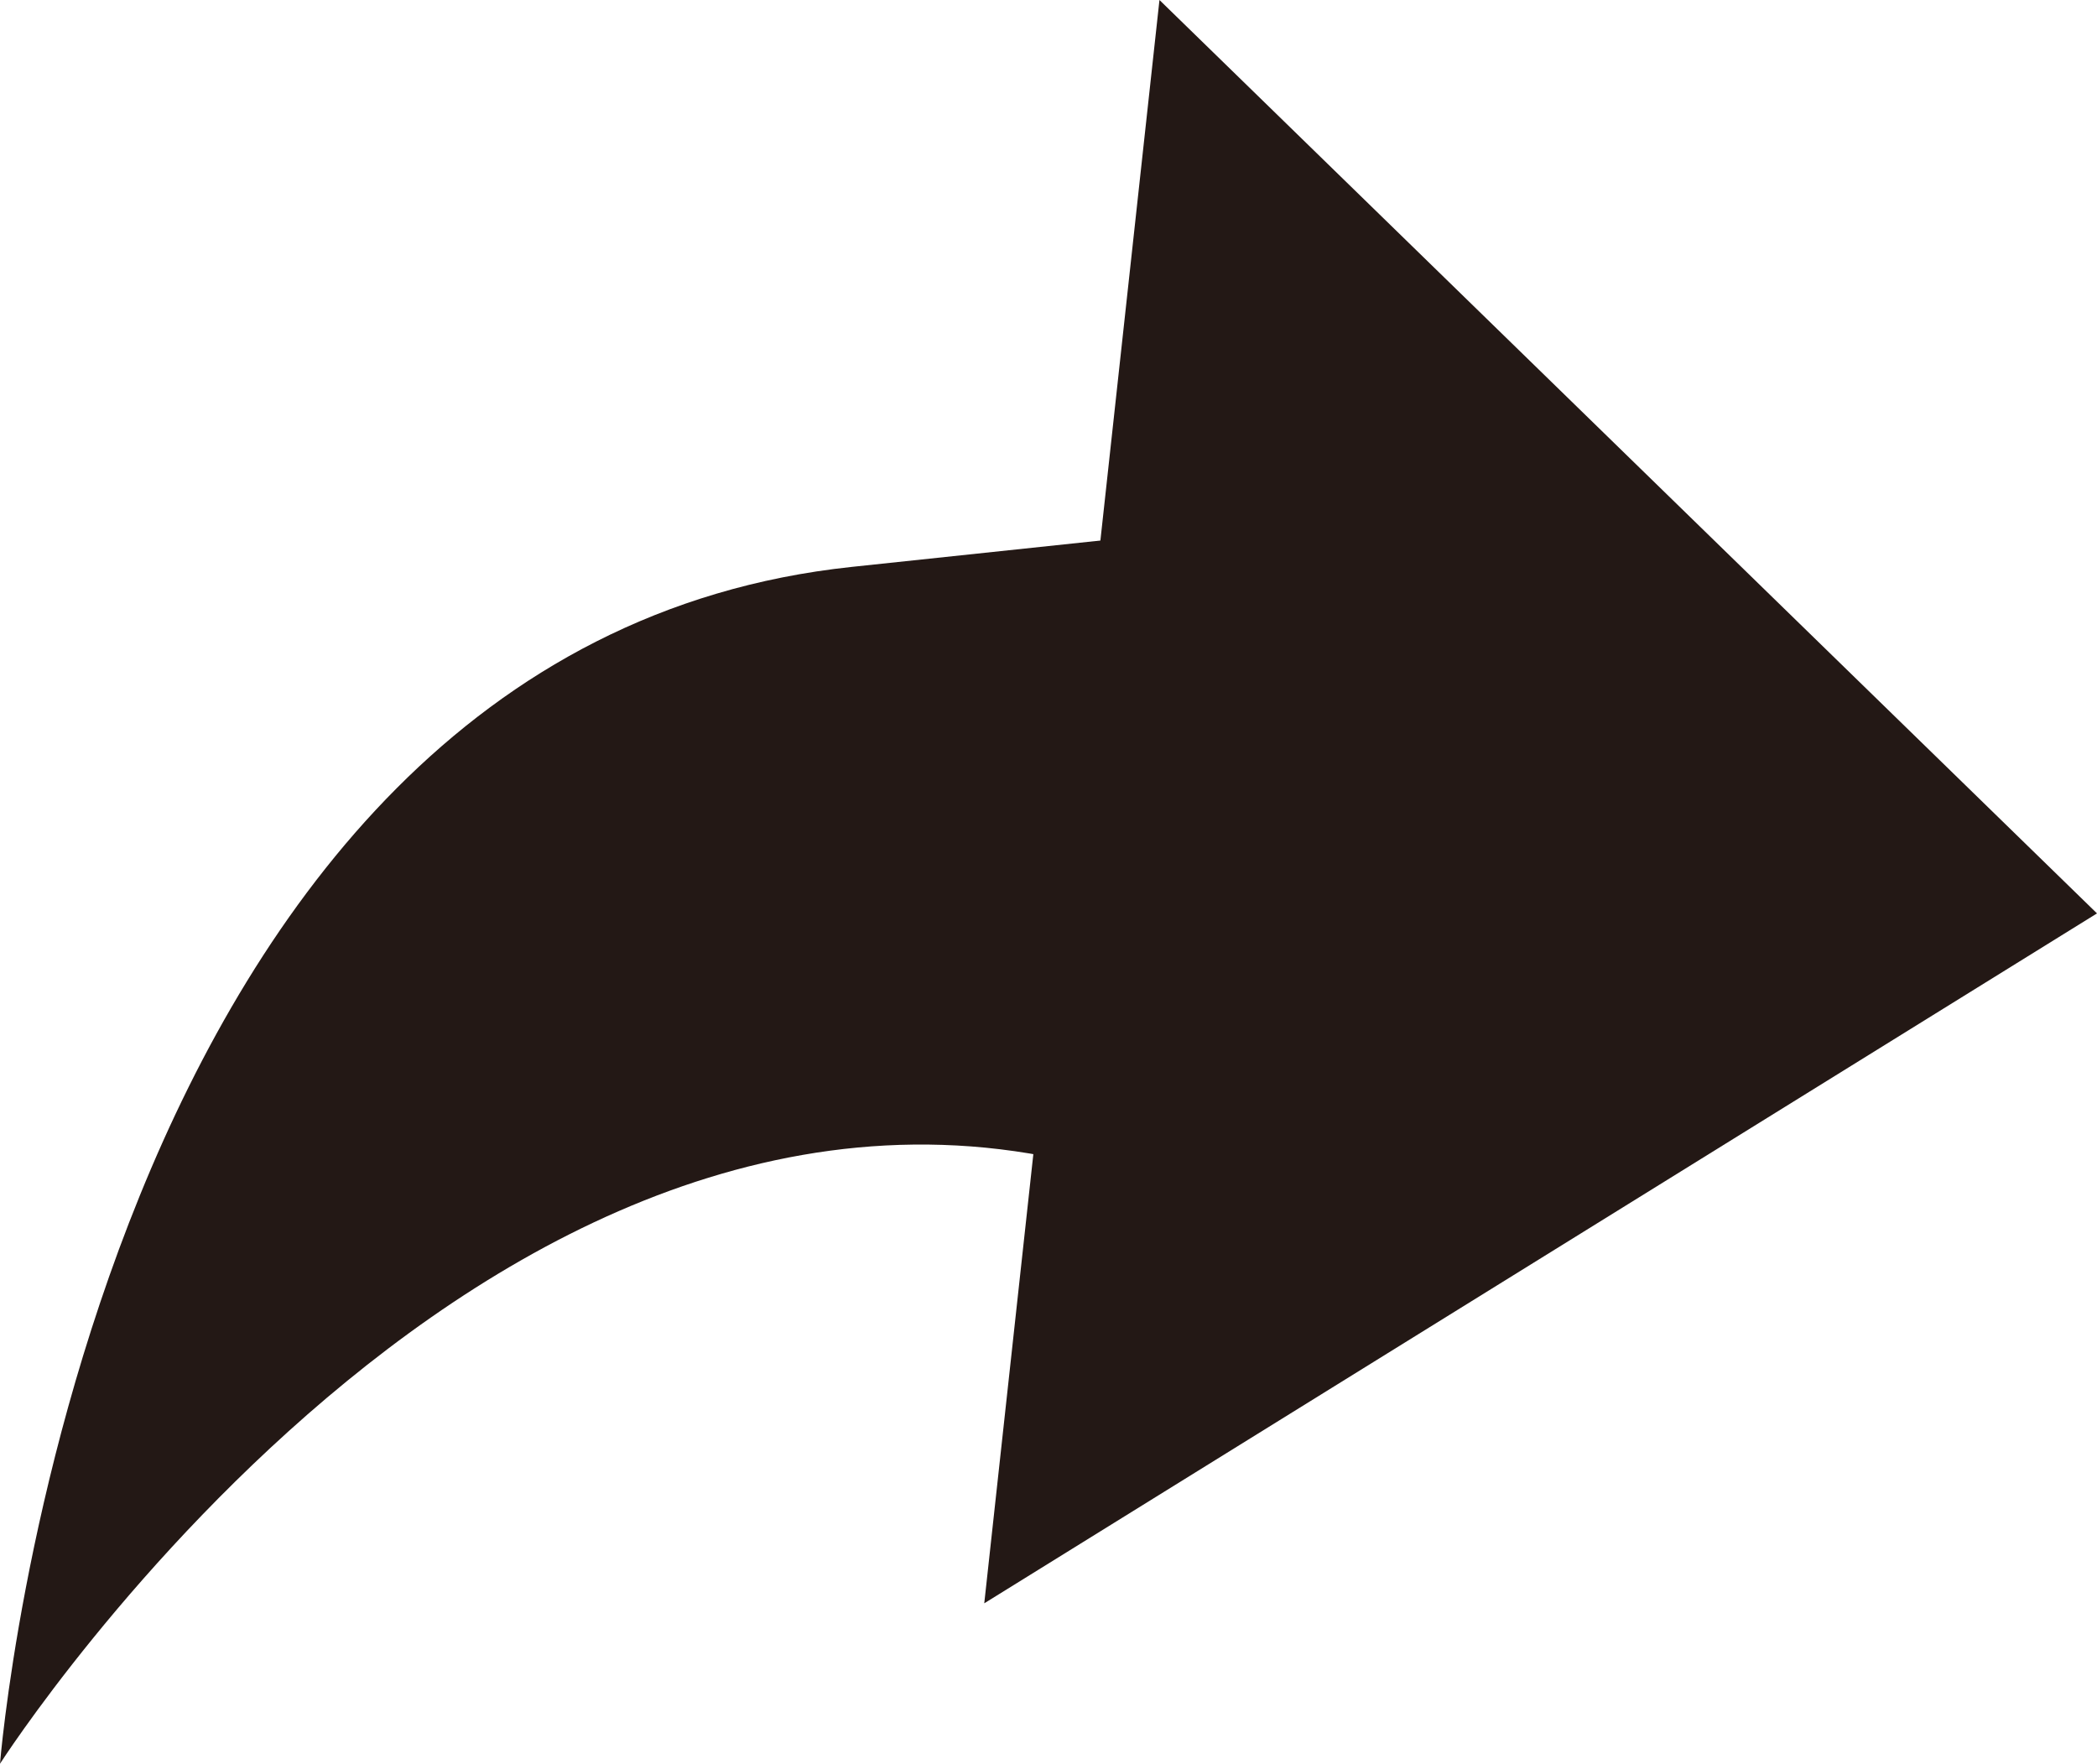 <?xml version="1.0" encoding="UTF-8"?><svg id="_图层_1" xmlns="http://www.w3.org/2000/svg" viewBox="0 0 26.93 22.65"><defs><style>.cls-1{fill:#231815;}</style></defs><polygon class="cls-1" points="26.93 11.73 14.89 0 12.64 20.59 26.93 11.73"/><path class="cls-1" d="m15.14,15.36C6.83,11.98,0,22.65,0,22.65c0,0,1.14-14.33,10.94-15.37,9.81-1.04,3.31-.35,3.31-.35l.89,8.43Z"/></svg>